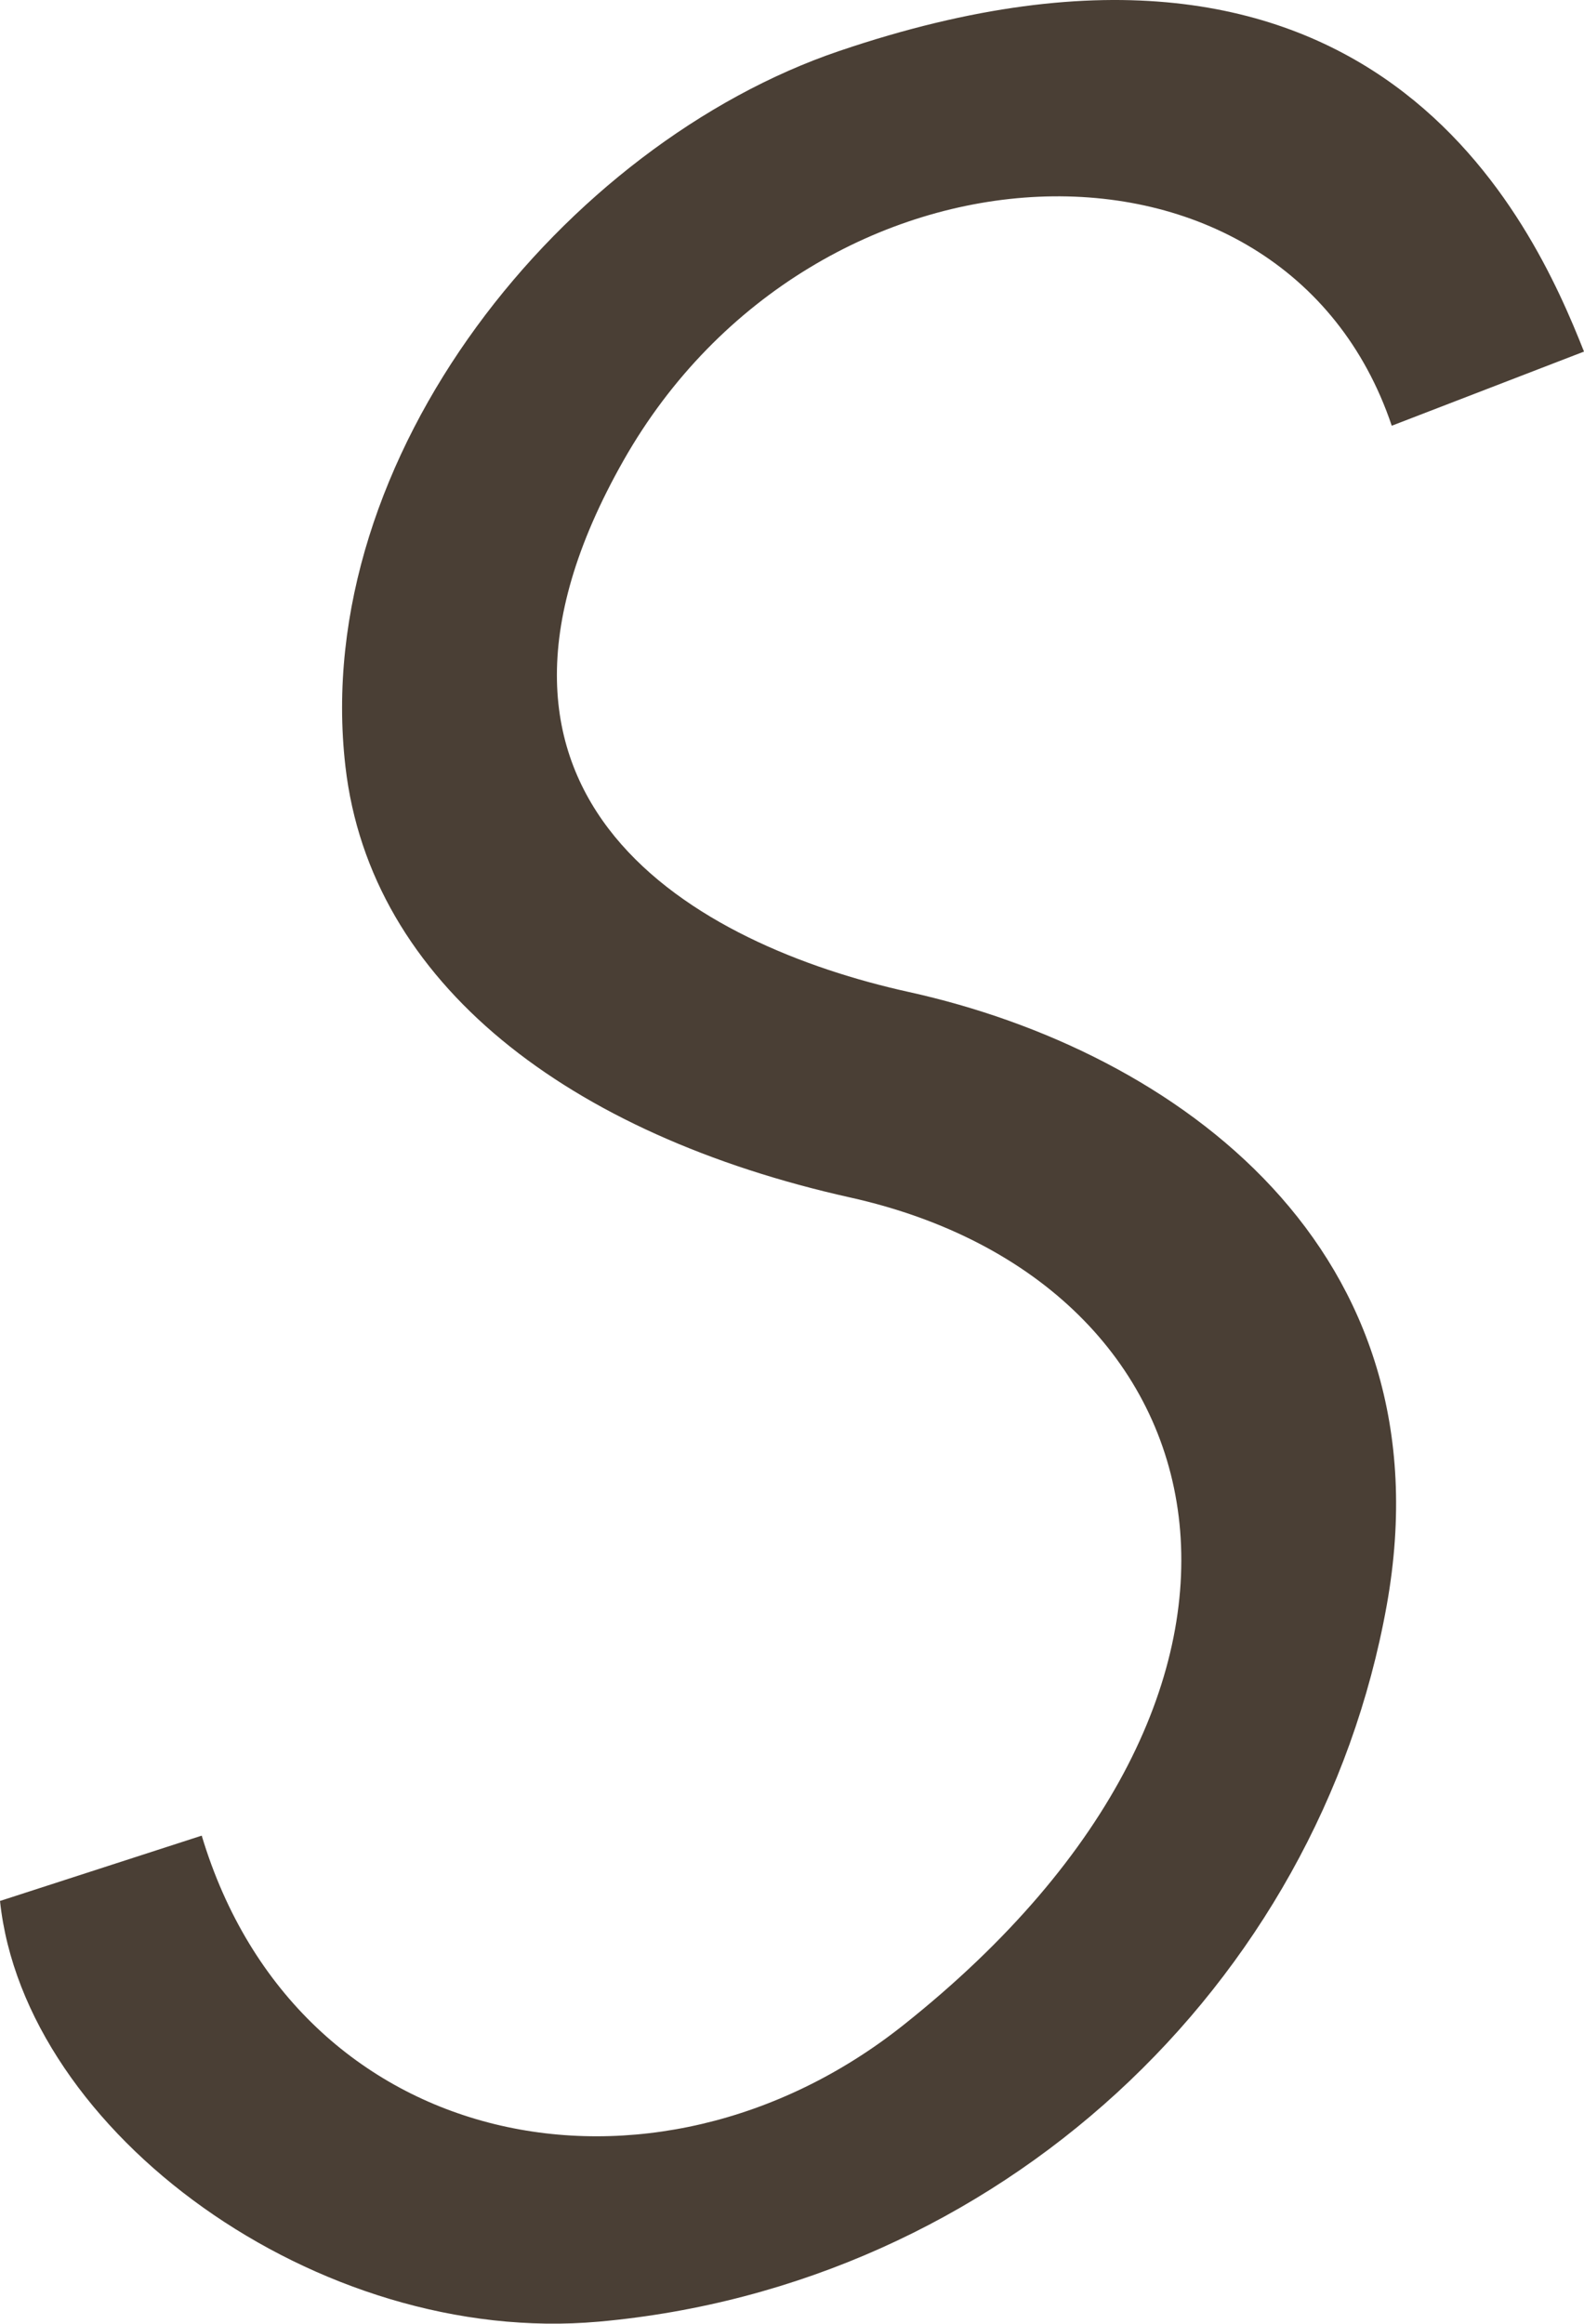 <?xml version="1.0" encoding="UTF-8" standalone="no"?>
<!-- Created with Inkscape (http://www.inkscape.org/) -->

<svg
   version="1.1"
   id="svg1"
   width="51.874"
   height="76.058"
   viewBox="0 0 51.874 76.058"
   sodipodi:docname="s.svg"
   inkscape:version="1.3.1 (91b66b0783, 2023-11-16)"
   xmlns:inkscape="http://www.inkscape.org/namespaces/inkscape"
   xmlns:sodipodi="http://sodipodi.sourceforge.net/DTD/sodipodi-0.dtd"
   xmlns="http://www.w3.org/2000/svg"
   xmlns:svg="http://www.w3.org/2000/svg">
  <defs
     id="defs1" />
  <sodipodi:namedview
     id="namedview1"
     pagecolor="#ffffff"
     bordercolor="#000000"
     borderopacity="0.25"
     inkscape:showpageshadow="2"
     inkscape:pageopacity="0.0"
     inkscape:pagecheckerboard="0"
     inkscape:deskcolor="#d1d1d1"
     inkscape:zoom="5.391015"
     inkscape:cx="41.17963"
     inkscape:cy="47.208179"
     inkscape:window-width="1920"
     inkscape:window-height="1009"
     inkscape:window-x="-8"
     inkscape:window-y="-8"
     inkscape:window-maximized="1"
     inkscape:current-layer="g1" />
  <g
     inkscape:groupmode="layer"
     inkscape:label="Image"
     id="g1"
     transform="translate(-64.337,-35.842)">
    <path
       style="opacity:1;fill:#4a3f35;fill-opacity:1;fill-rule:evenodd;stroke-width:18;stroke-linecap:square;stroke-linejoin:round;stroke-miterlimit:0;paint-order:fill markers stroke"
       d="m 116.211,47.35 c -1.656,-4.176 -6.803,-15.808 -24.396,-9.837 -8.943,3.035 -17.335,13.237 -16.166,23.415 0.817,7.113 7.33,12.06 16.537,14.111 12.432,2.769 15.66,16.034 1.733,27.089 -8.176,6.491 -19.846,4.219 -22.976,-6.203 l -6.606,2.138 C 65.135,105.64 74.746,112.659 83.95,111.833 97.027,110.66 107.513,100.85 109.751,88.384 111.839,76.752 102.884,70.25 94.098,68.311 87.211,66.792 78.423,62.068 84.759,50.909 91.001,39.917 106.376,39.272 109.915,49.777 Z"
       id="path1"
       sodipodi:nodetypes="cssssccsssscc" />
  </g>
</svg>
